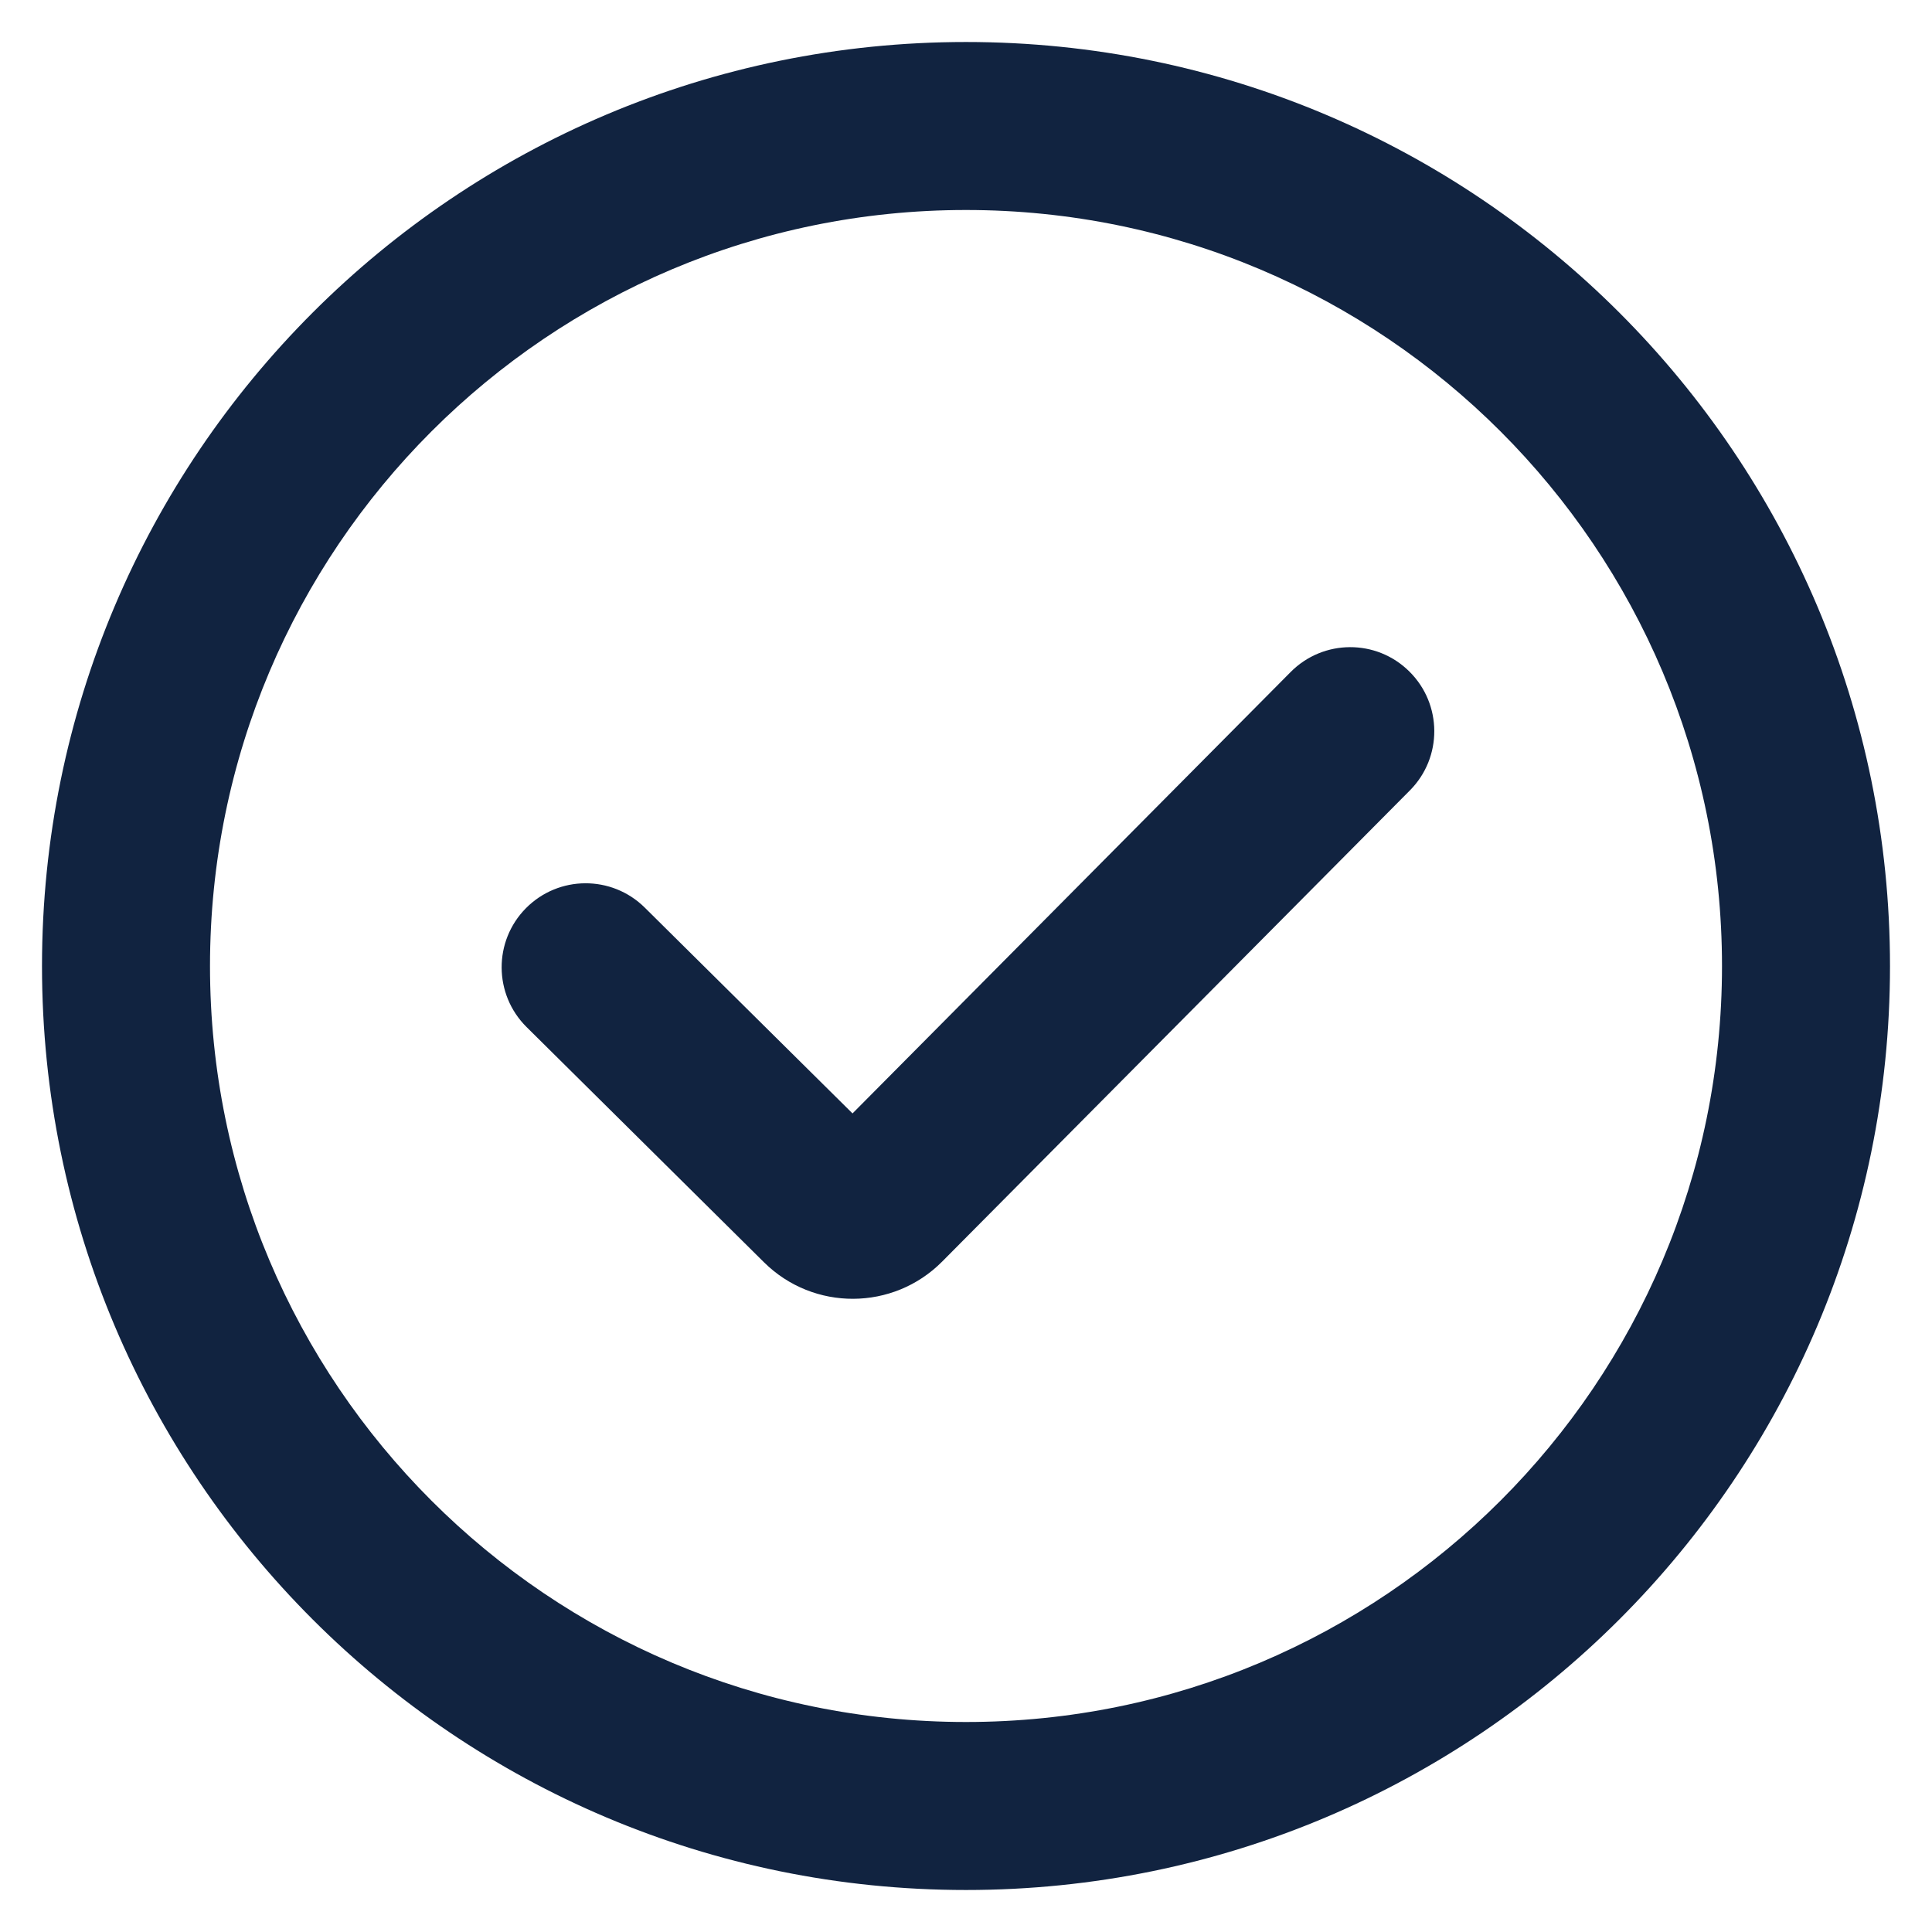 <svg width="23" height="23" viewBox="0 0 23 23" fill="none" xmlns="http://www.w3.org/2000/svg">
<path fill-rule="evenodd" clip-rule="evenodd" d="M20.5 11.501C20.5 16.471 16.471 20.5 11.5 20.5C6.529 20.5 2.5 16.471 2.5 11.501C2.5 6.53 6.529 2.5 11.5 2.5C16.471 2.5 20.5 6.53 20.5 11.501ZM22.5 11.501C22.5 17.576 17.575 22.5 11.5 22.5C5.425 22.5 0.5 17.576 0.5 11.501C0.5 5.425 5.425 0.5 11.5 0.5C17.575 0.5 22.5 5.425 22.5 11.501ZM16.785 9.409C17.174 9.017 17.171 8.384 16.779 7.995C16.387 7.605 15.754 7.608 15.365 8L10.149 13.255L7.676 10.805C7.283 10.416 6.65 10.419 6.261 10.812C5.873 11.204 5.876 11.837 6.268 12.226L9.096 15.028C9.684 15.61 10.633 15.606 11.216 15.019L16.785 9.409Z" fill="#112340"/>
</svg>
